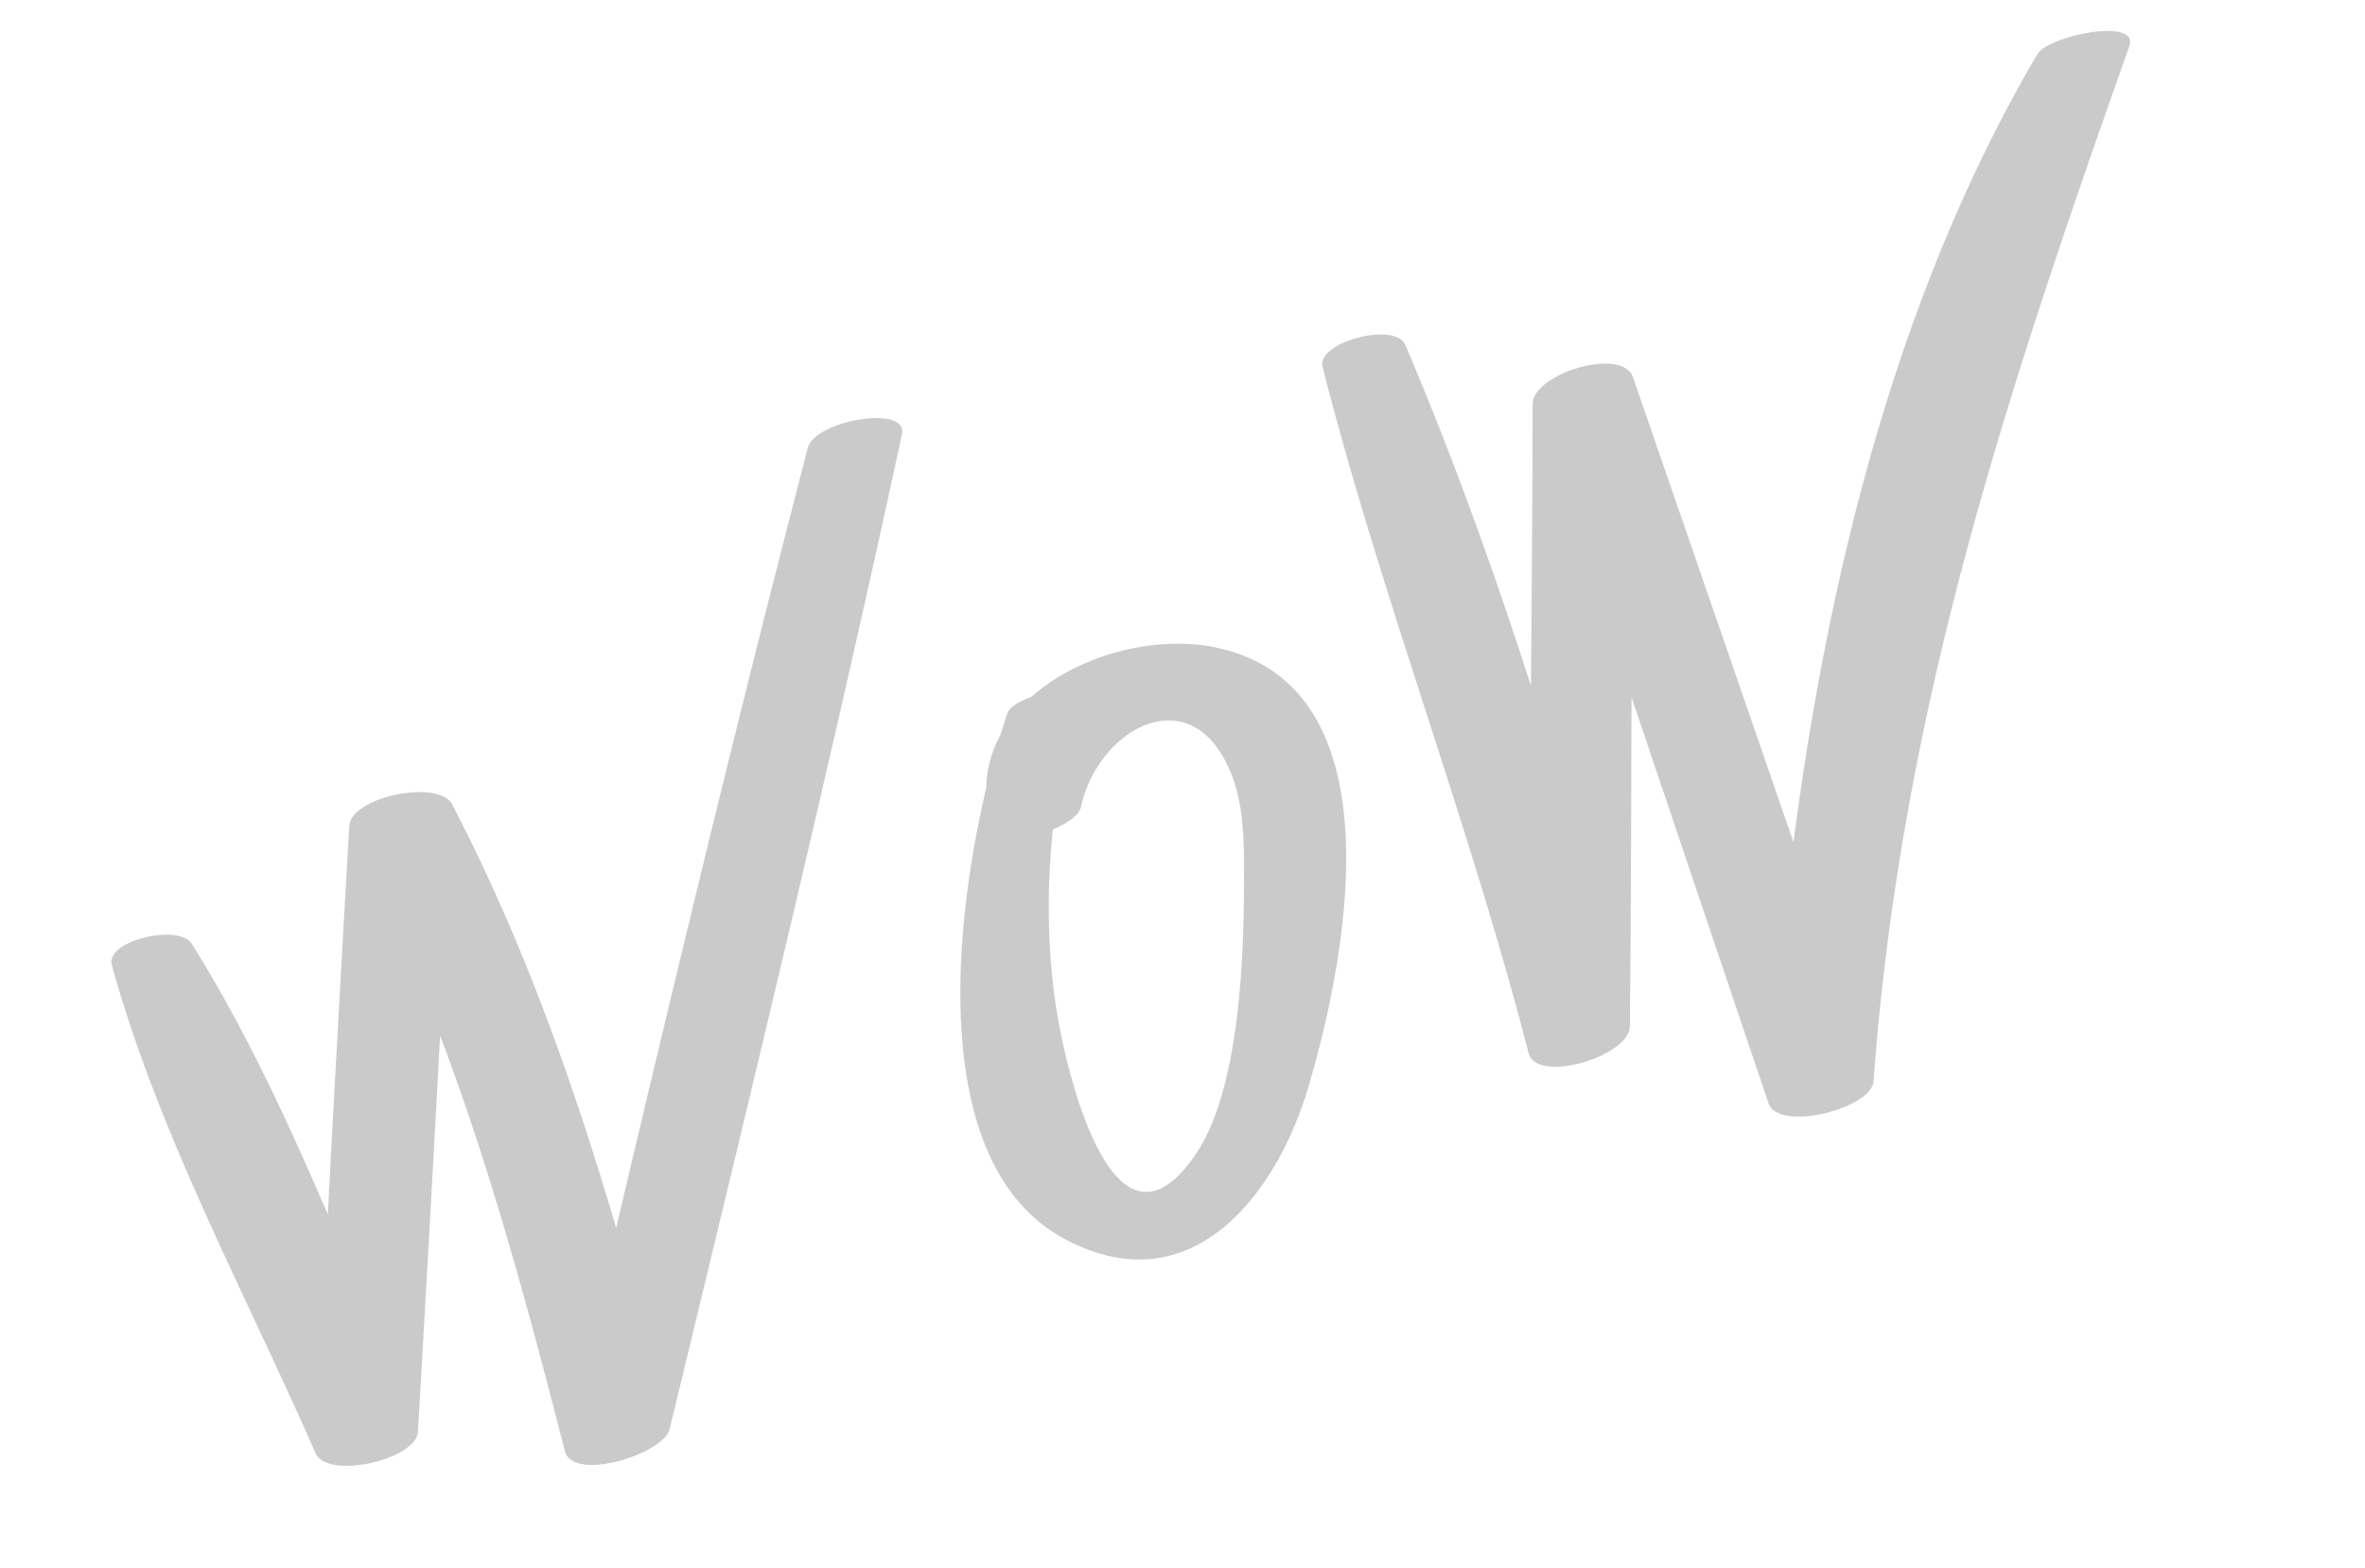 <svg width="95" height="63" fill="none" xmlns="http://www.w3.org/2000/svg"><g clip-path="url(#clip0_2576_24920)" fill="#CACACA"><path d="M4.493 38.781c1.858 6.745 5.372 13.192 8.18 19.606.476 1.09 4.05.26 4.113-.853.489-8.321.938-16.633 1.366-24.95l-4.133.857c4.158 7.869 6.472 16.284 8.669 24.86.323 1.27 3.969.124 4.21-.875 3.214-13.298 6.444-26.61 9.333-39.977.256-1.208-3.495-.561-3.783.552-3.46 13.293-6.604 26.667-9.748 40.04l4.211-.875c-2.253-8.552-4.647-16.96-8.747-24.841-.536-1.037-4.062-.308-4.133.857a3443.51 3443.51 0 00-1.346 24.946c1.371-.285 2.742-.57 4.113-.853-2.885-6.438-5.35-13.372-9.096-19.355-.504-.807-3.481-.144-3.21.861zM40.46 28.667C38.68 34 36.421 46.494 42.852 49.829c5.056 2.624 8.443-1.88 9.7-6.14 1.538-5.186 3.692-16.126-3.723-17.674-4.204-.881-10.446 2.185-8.996 7.157.308 1.068 3.397.132 3.585-.742.694-3.187 4.516-5.307 6.074-1.253.536 1.395.48 3.112.476 4.57-.013 2.978-.215 8.083-1.93 10.622-3.41 5.032-5.339-3.81-5.66-6.19-.55-3.998-.158-8.008.826-11.897.22-.871-2.487-.372-2.749.406l.005-.021zm12.666-13.921c2.37 9.286 5.881 18.267 8.275 27.567.318 1.25 4.066.143 4.07-1.089.085-8.69.047-17.382.123-26.07l-4.03 1.08 9.473 28.092c.395 1.181 4.144.217 4.22-.878 1.105-14.927 5.335-27.637 10.275-41.588.416-1.184-3.266-.42-3.693.315-7.278 12.395-9.834 27.748-10.79 41.892l4.22-.878-9.675-28.035c-.428-1.236-4.024-.142-4.03 1.08-.013 8.694-.15 17.385-.163 26.08l4.07-1.09c-2.452-9.194-5.293-18.607-9.02-27.365-.404-.954-3.585-.11-3.325.887z"/></g><defs><clipPath id="clip0_2576_24920"><path fill="#fff" transform="rotate(-12.945 90.532 8.963)" d="M0 0h87.33v42.73H0z"/></clipPath></defs></svg>